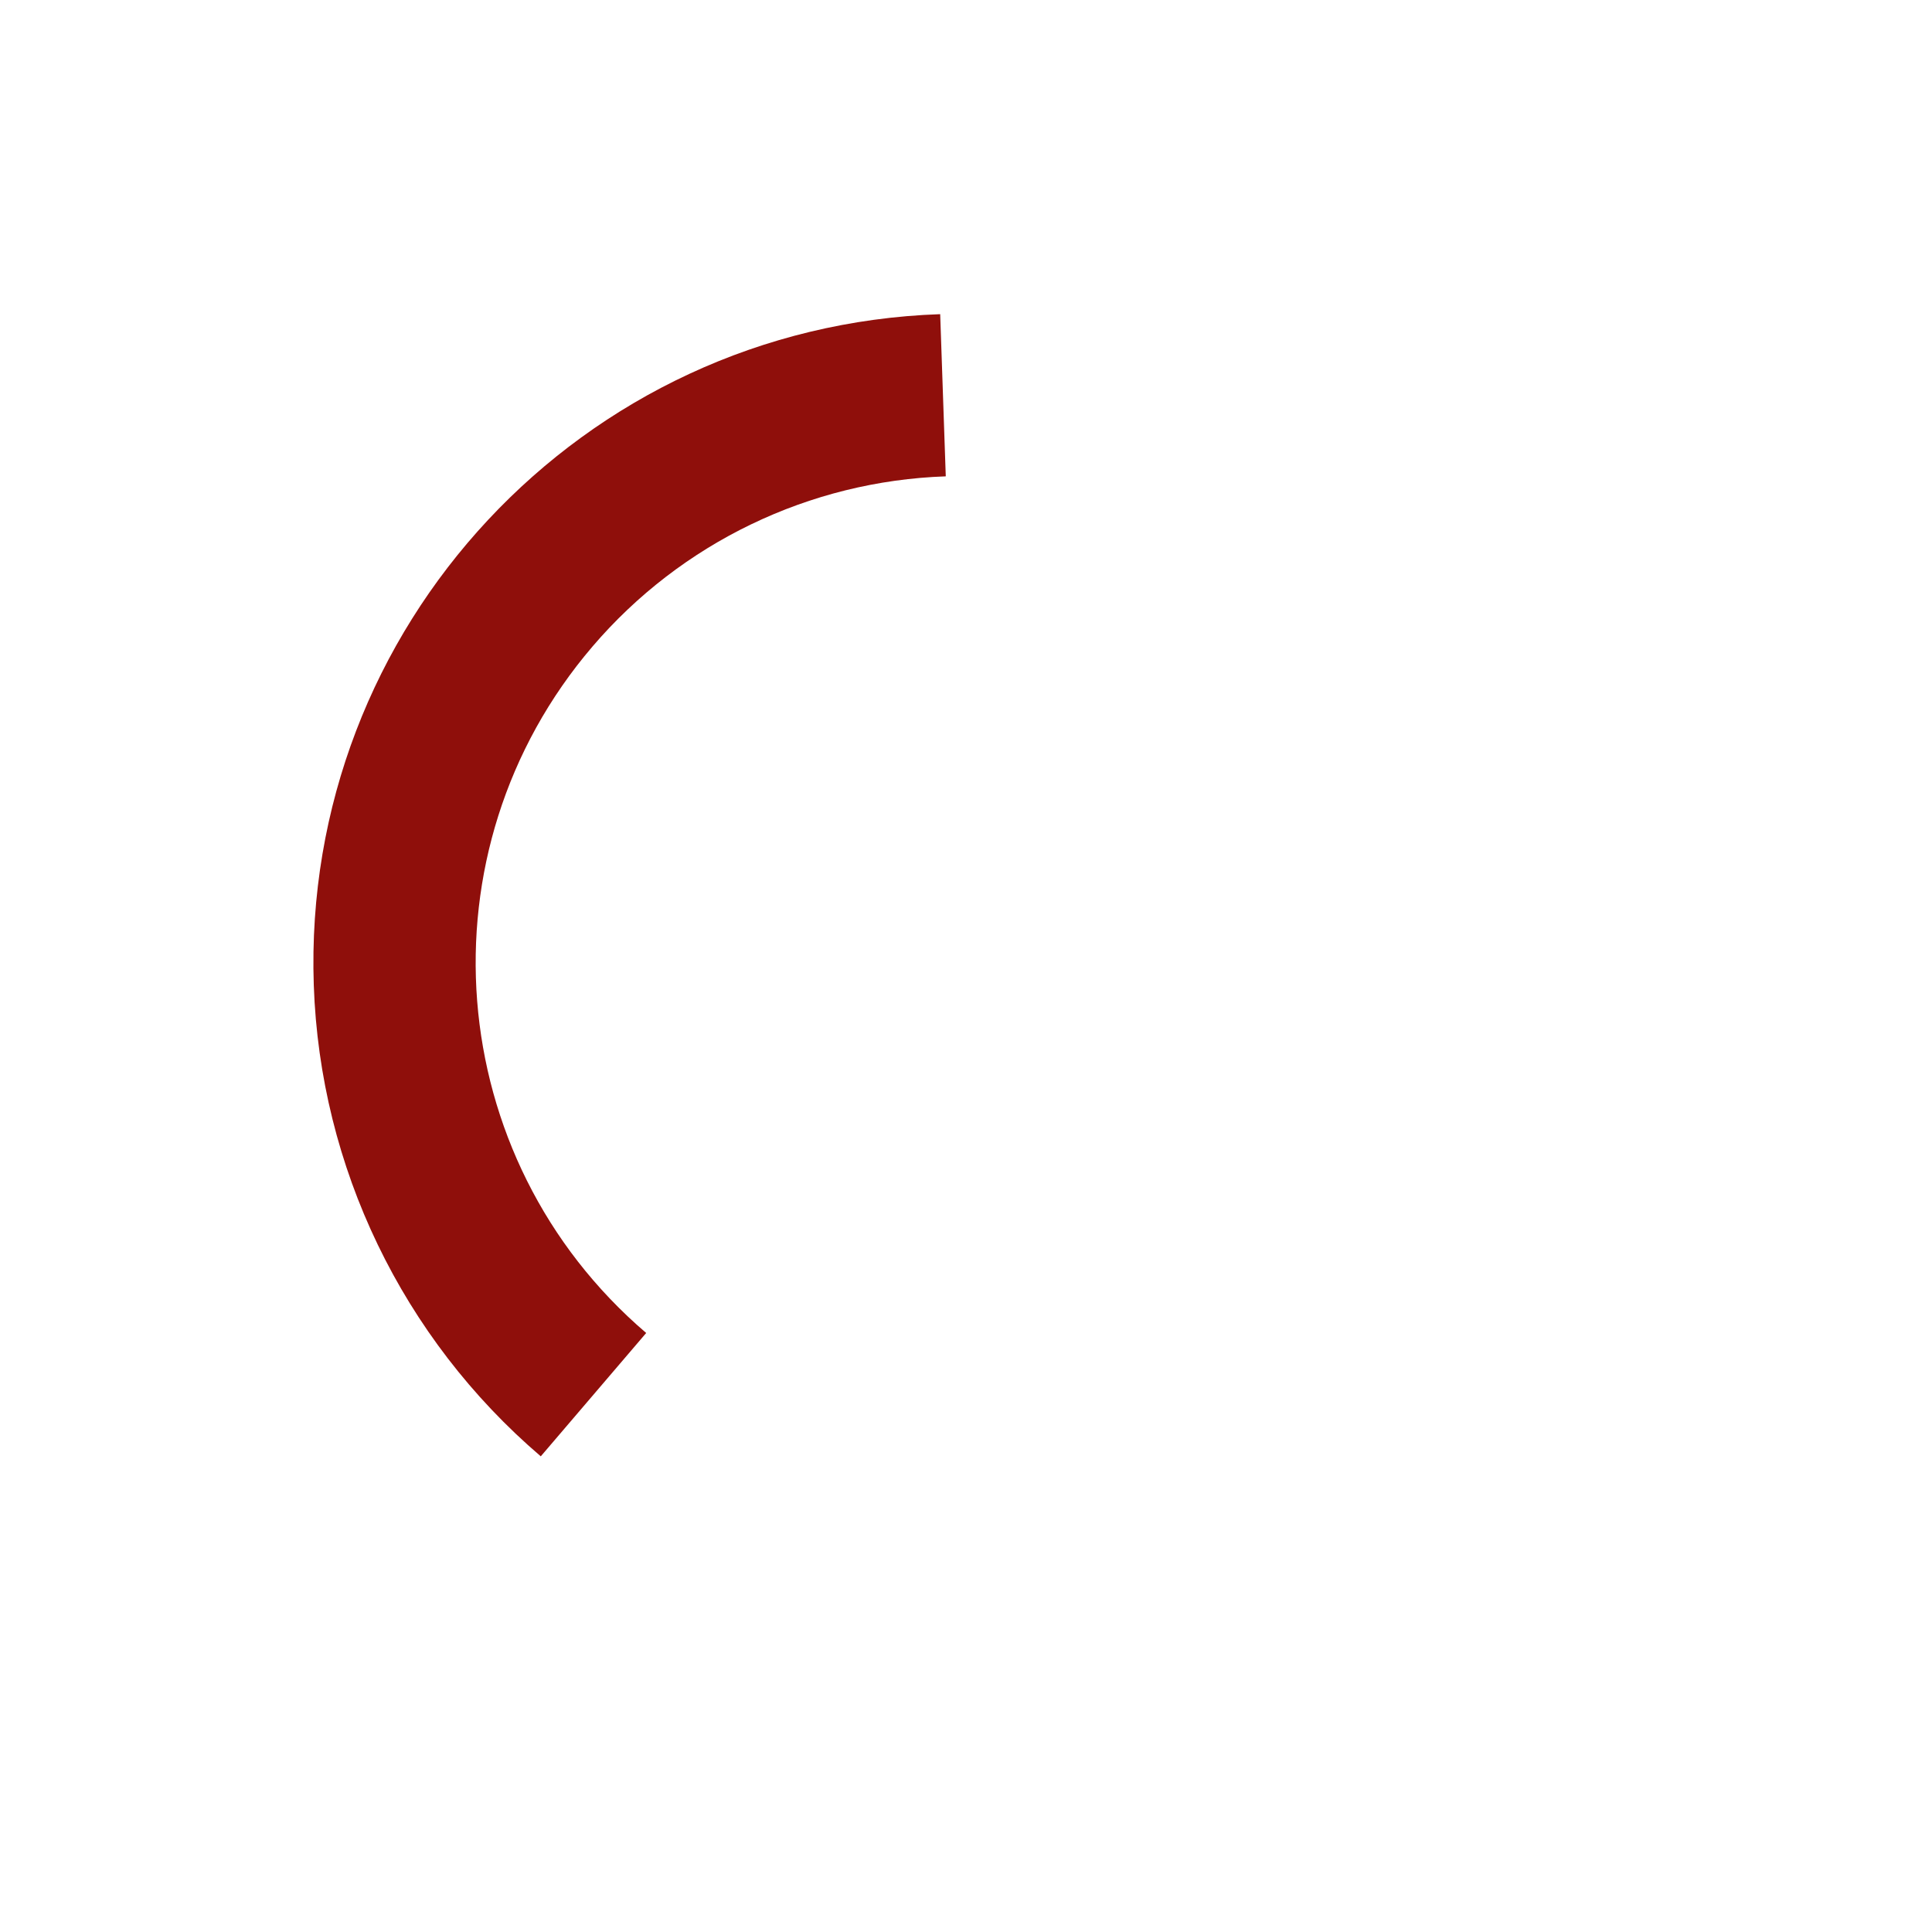 <?xml version="1.0" encoding="utf-8"?>
<!-- Generator: Adobe Illustrator 16.0.3, SVG Export Plug-In . SVG Version: 6.00 Build 0)  -->
<!DOCTYPE svg PUBLIC "-//W3C//DTD SVG 1.1//EN" "http://www.w3.org/Graphics/SVG/1.1/DTD/svg11.dtd">
<svg version="1.1" id="Calque_1" xmlns="http://www.w3.org/2000/svg" xmlns:xlink="http://www.w3.org/1999/xlink" x="0px" y="0px"
	 width="119.055px" height="119.055px" viewBox="-19.312 -19.36 119.055 119.055"
	 enable-background="new -19.312 -19.36 119.055 119.055" xml:space="preserve">
<g>
	<path fill="#8f0f0b" d="M20.508,62.782C7.914,52.016,6.43,33.08,17.195,20.485c5.466-6.396,13.366-10.202,21.774-10.491L38.625,0
		C16.547,0.759-0.735,19.273,0.024,41.352c0.386,11.21,5.461,21.742,13.988,29.031L20.508,62.782z"/>
</g>
</svg>
